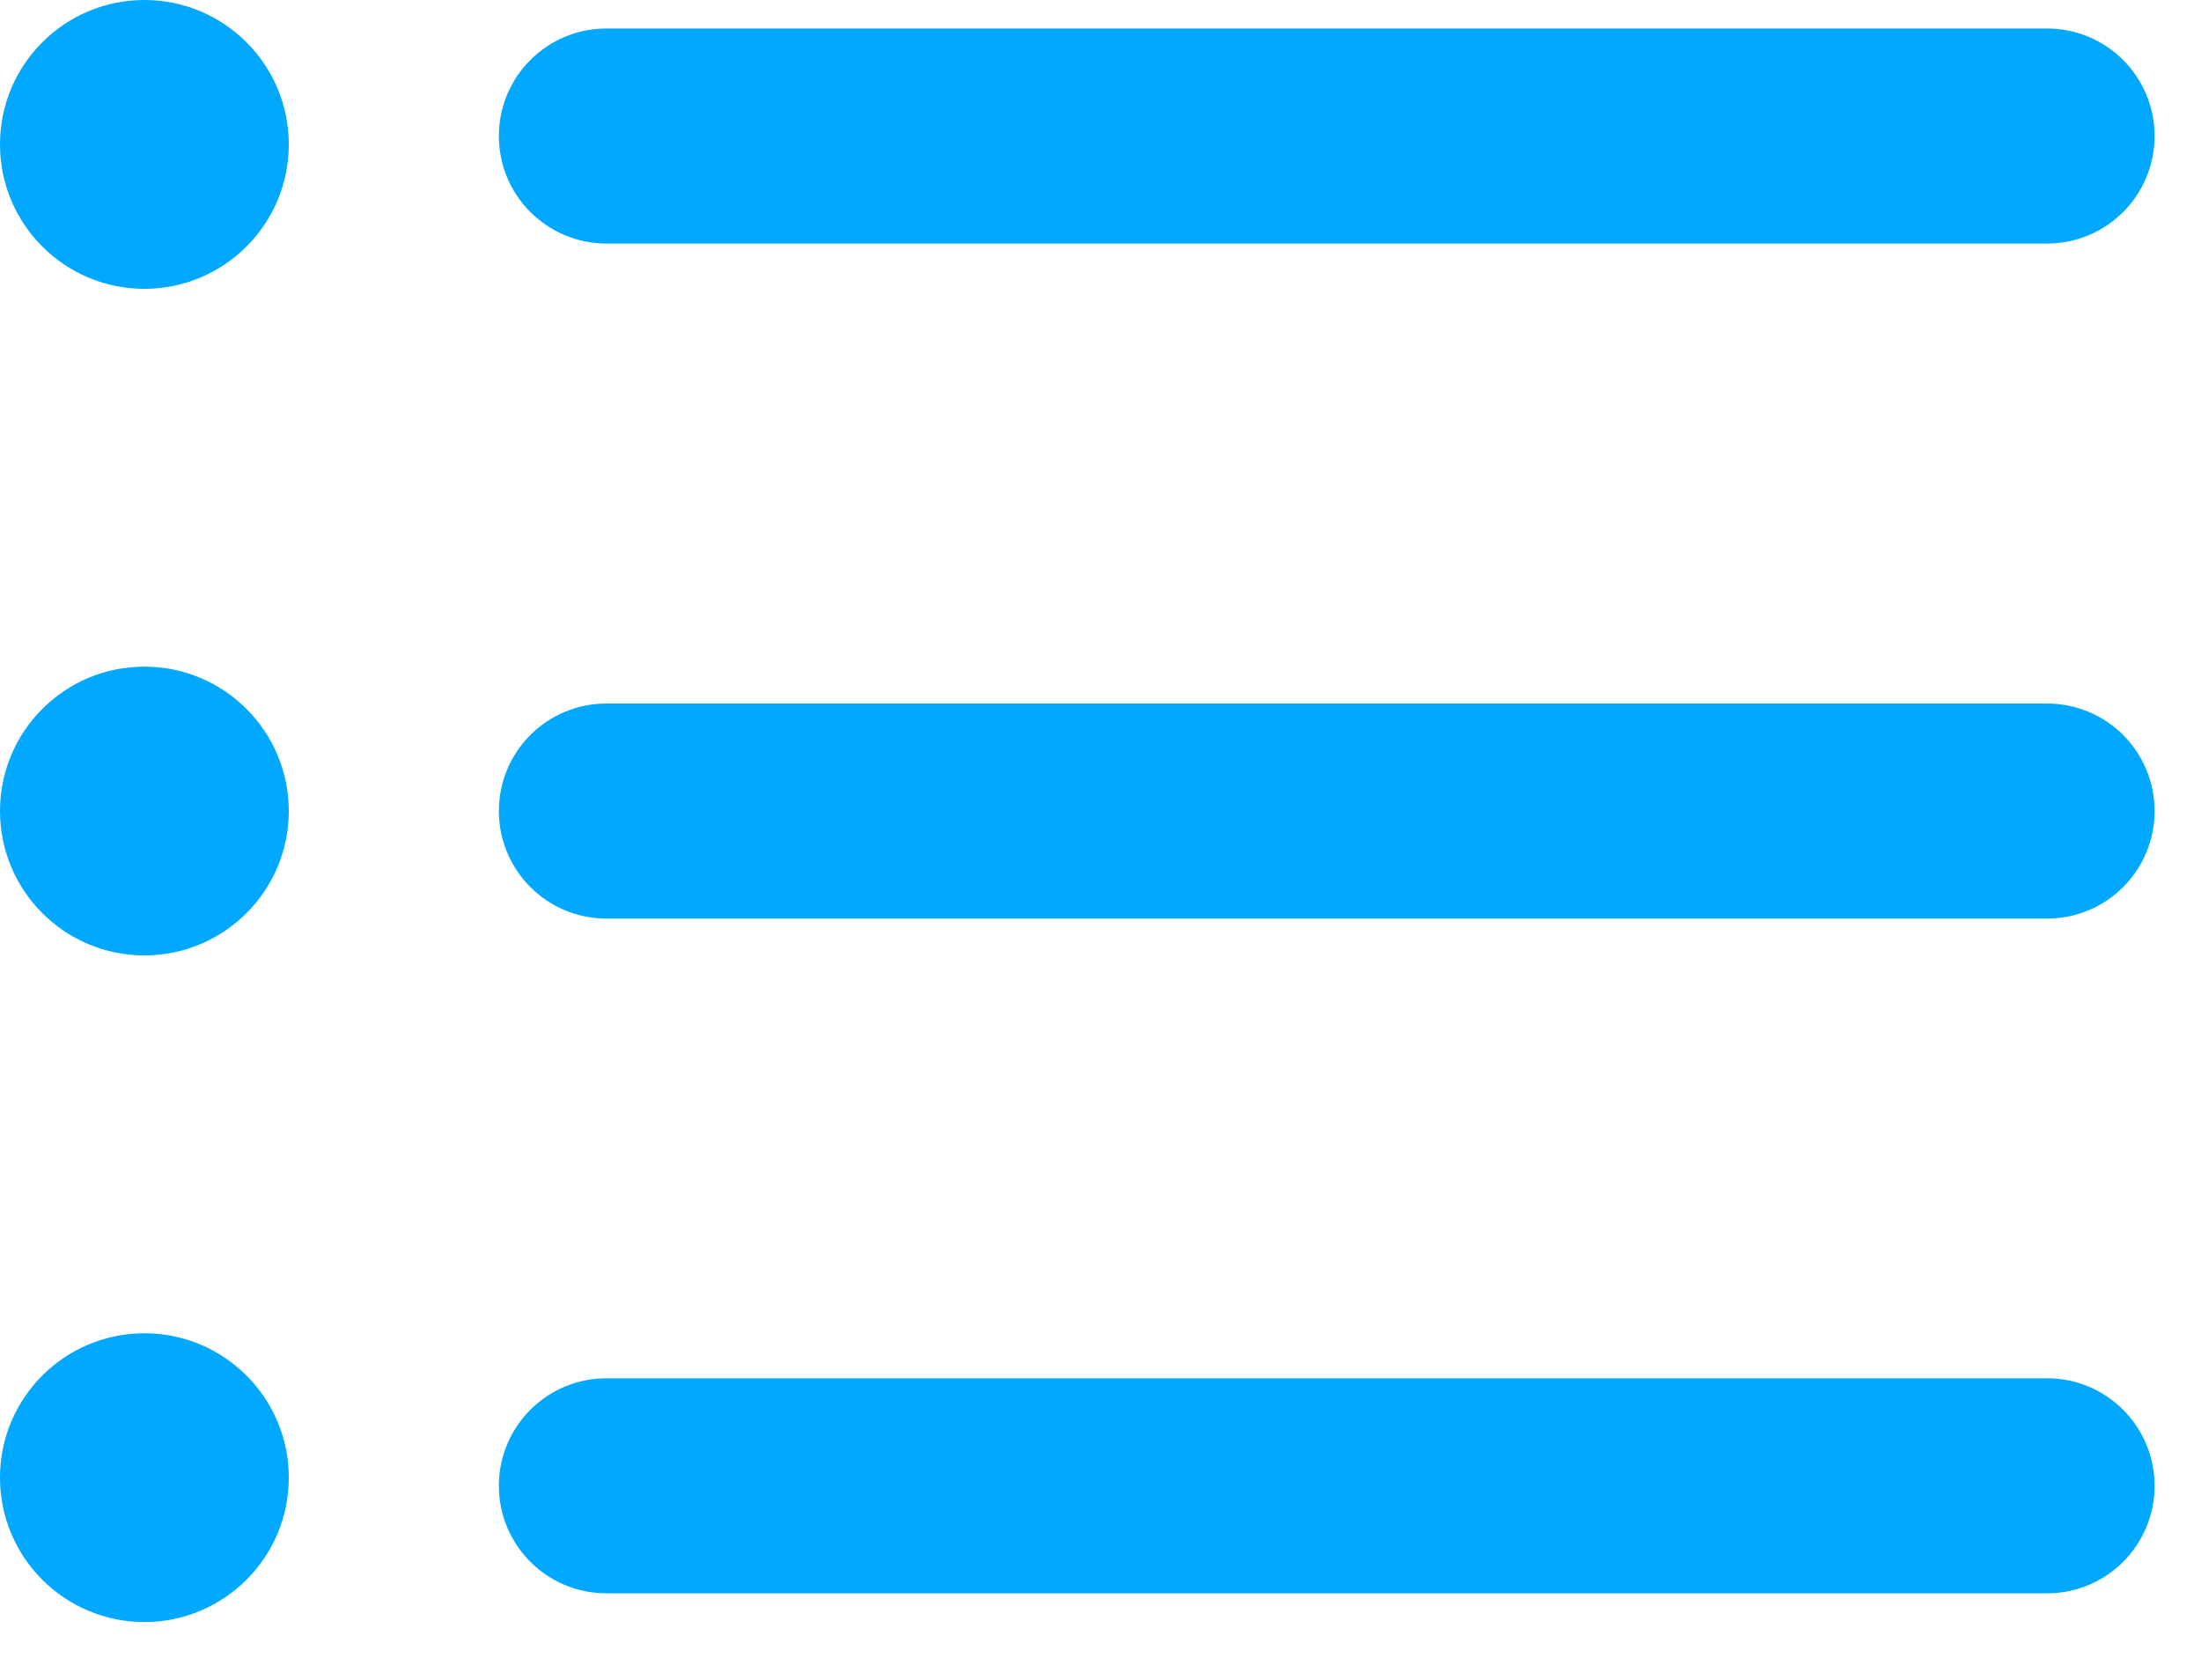 <svg width="38" height="29" viewBox="0 0 38 29" fill="none" xmlns="http://www.w3.org/2000/svg">
<path d="M35.344 27.505H10.469C9.444 27.505 8.613 26.674 8.613 25.649C8.613 24.624 9.444 23.793 10.469 23.793H35.343C36.368 23.793 37.199 24.624 37.199 25.649C37.199 26.674 36.369 27.505 35.344 27.505Z" fill="#00A8FF"/>
<path d="M35.344 15.857H10.469C9.444 15.857 8.613 15.026 8.613 14.001C8.613 12.975 9.444 12.145 10.469 12.145H35.343C36.368 12.145 37.199 12.975 37.199 14.001C37.2 15.026 36.369 15.857 35.344 15.857Z" fill="#00A8FF"/>
<path d="M35.344 4.204H10.469C9.444 4.204 8.613 3.373 8.613 2.348C8.613 1.323 9.444 0.492 10.469 0.492H35.343C36.368 0.492 37.199 1.323 37.199 2.348C37.199 3.373 36.369 4.204 35.344 4.204Z" fill="#00A8FF"/>
<path d="M2.493 4.986C3.869 4.986 4.986 3.869 4.986 2.493C4.986 1.116 3.869 0 2.493 0C1.116 0 0 1.116 0 2.493C0 3.869 1.116 4.986 2.493 4.986Z" fill="#00A8FF"/>
<path d="M2.493 16.493C3.869 16.493 4.986 15.377 4.986 14.001C4.986 12.624 3.869 11.508 2.493 11.508C1.116 11.508 0 12.624 0 14.001C0 15.377 1.116 16.493 2.493 16.493Z" fill="#00A8FF"/>
<path d="M2.493 28.001C3.869 28.001 4.986 26.885 4.986 25.508C4.986 24.132 3.869 23.016 2.493 23.016C1.116 23.016 0 24.132 0 25.508C0 26.885 1.116 28.001 2.493 28.001Z" fill="#00A8FF"/>
</svg>
